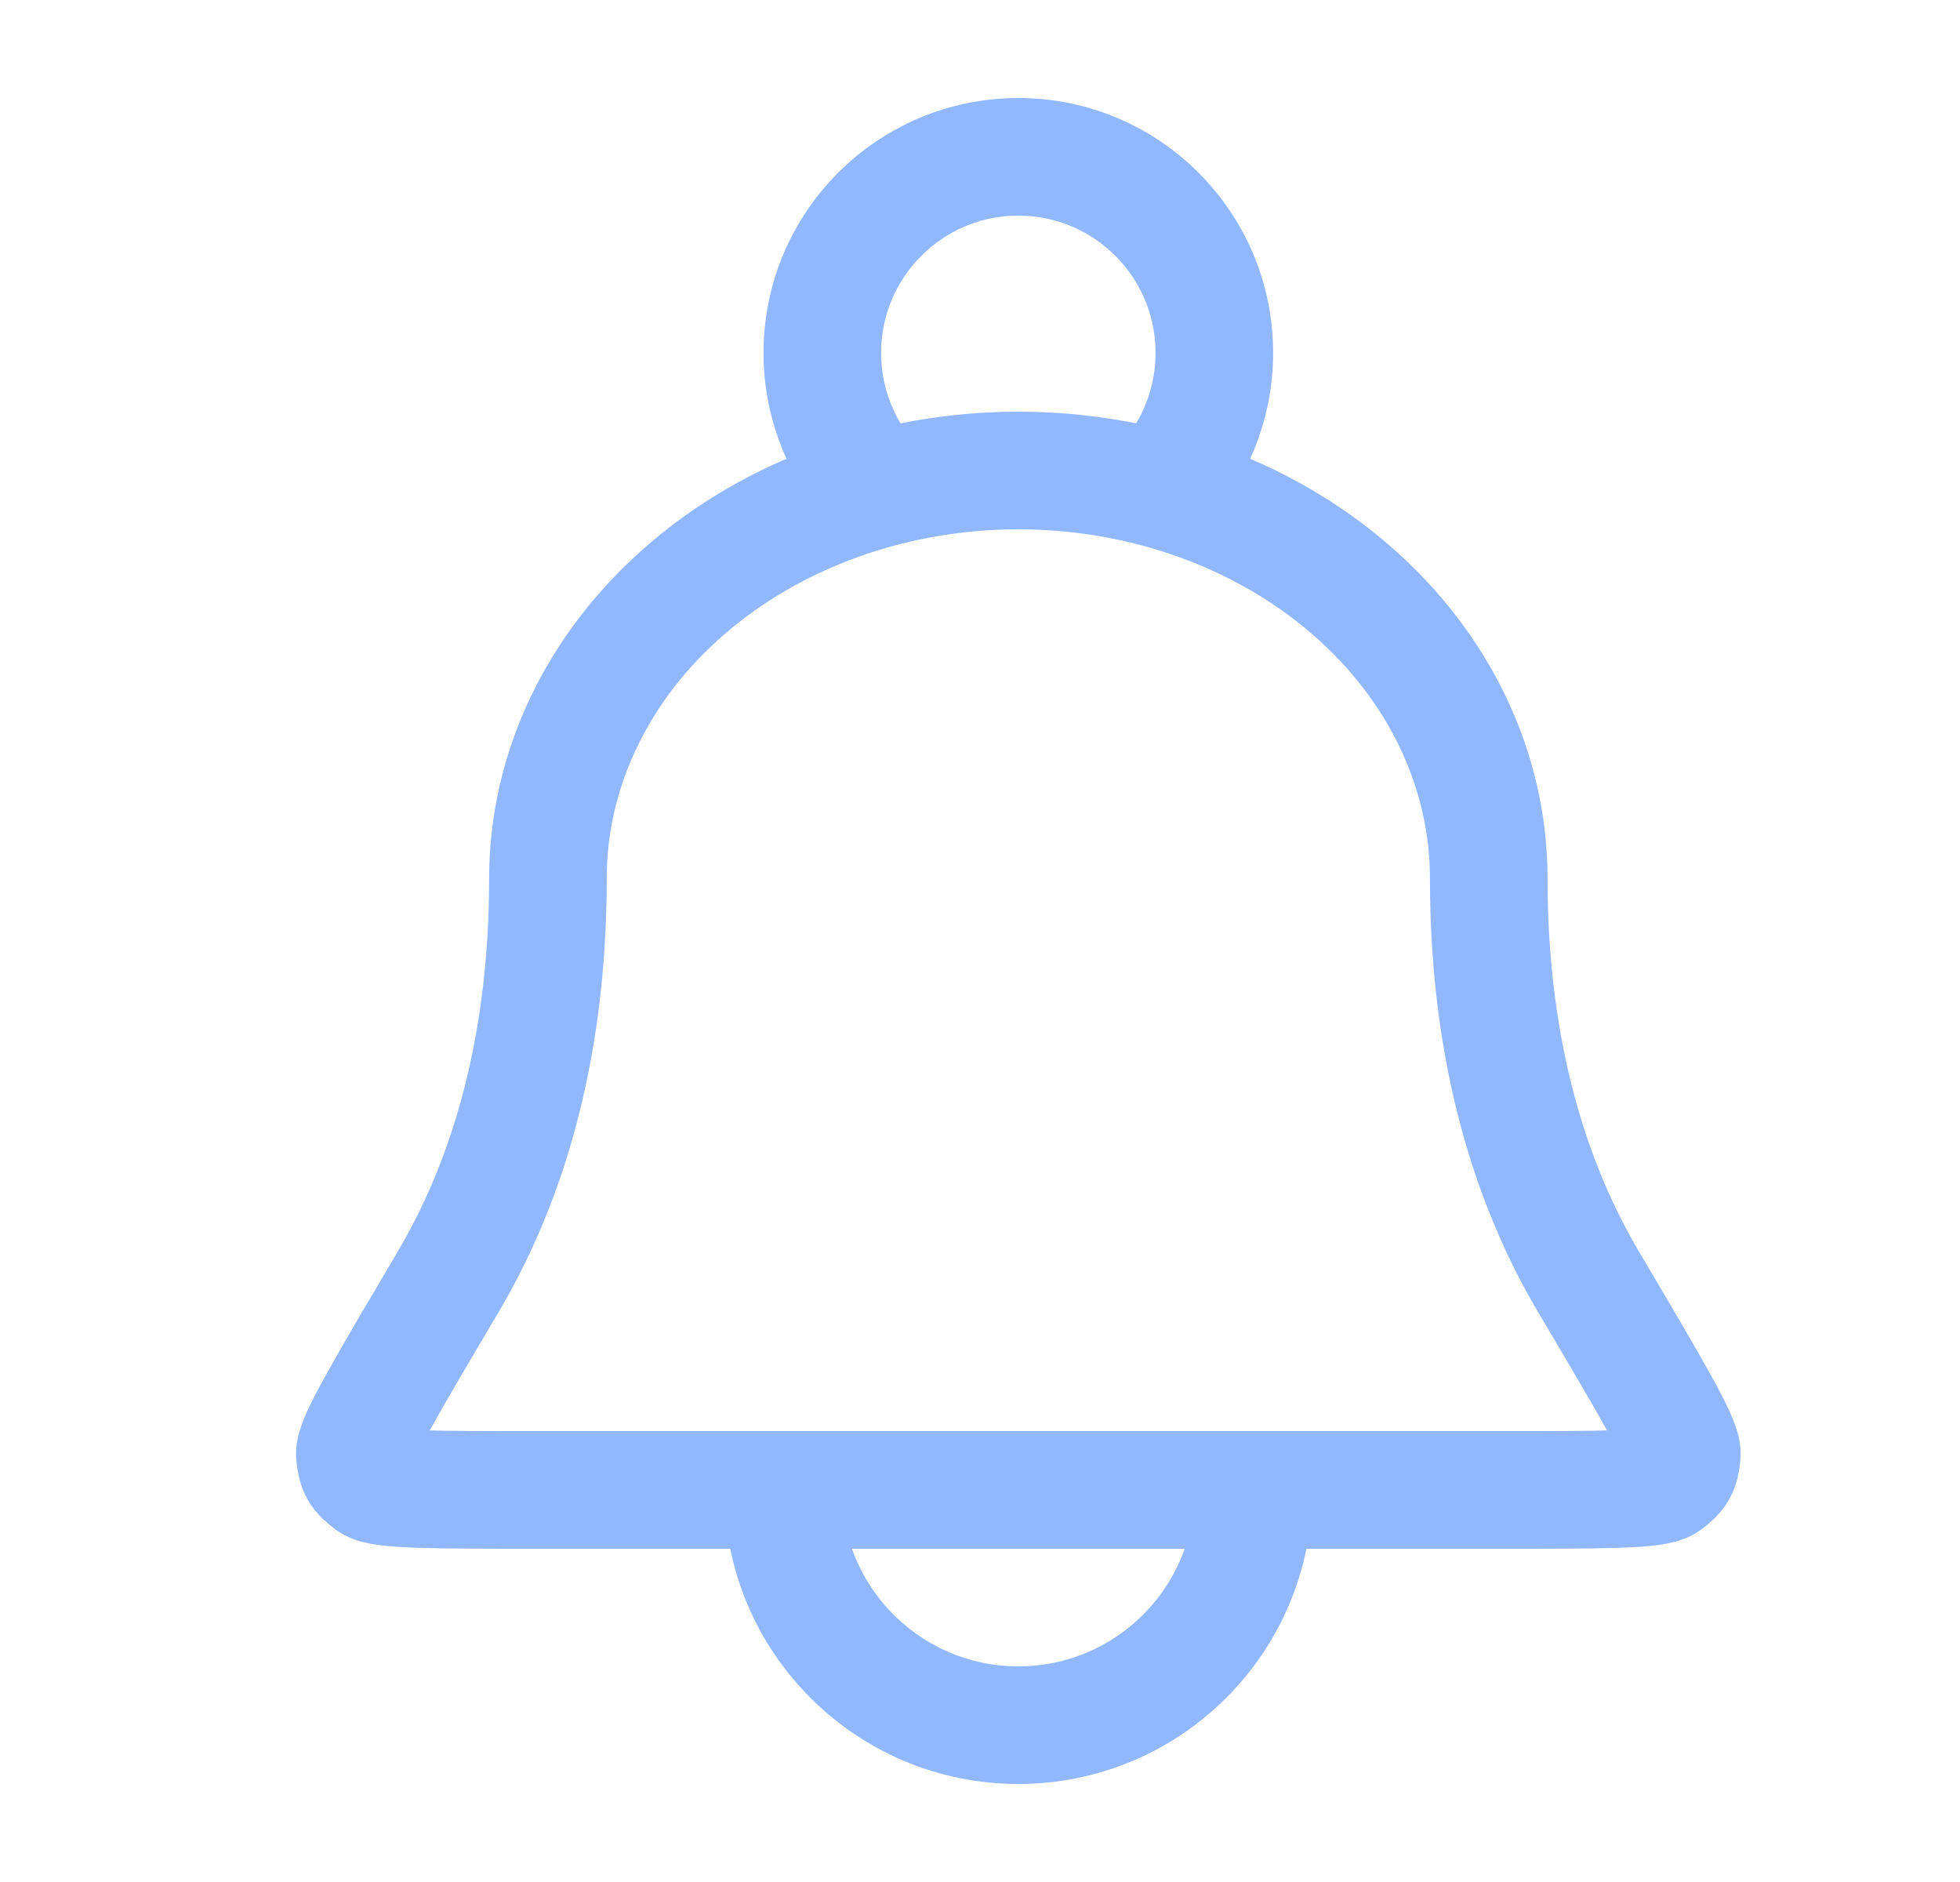 <svg width="25" height="24" viewBox="0 0 25 24" fill="none" xmlns="http://www.w3.org/2000/svg">
<path d="M15.989 19C15.989 20.657 14.646 22 12.989 22C11.332 22 9.989 20.657 9.989 19M14.786 6.239C15.221 5.789 15.489 5.176 15.489 4.5C15.489 3.119 14.37 2 12.989 2C11.608 2 10.489 3.119 10.489 4.5C10.489 5.176 10.757 5.789 11.193 6.239M18.989 11.2C18.989 9.821 18.357 8.498 17.232 7.523C16.107 6.548 14.581 6 12.989 6C11.398 6 9.872 6.548 8.747 7.523C7.621 8.498 6.989 9.821 6.989 11.2C6.989 13.482 6.423 15.151 5.717 16.345C4.913 17.706 4.51 18.386 4.526 18.549C4.544 18.735 4.578 18.793 4.729 18.904C4.86 19 5.523 19 6.847 19H19.131C20.456 19 21.118 19 21.25 18.904C21.401 18.793 21.434 18.735 21.452 18.549C21.468 18.386 21.066 17.706 20.261 16.345C19.555 15.151 18.989 13.482 18.989 11.2Z" stroke="#91B7FF" stroke-width="1.5" stroke-linecap="round" stroke-linejoin="round"/>
</svg>
